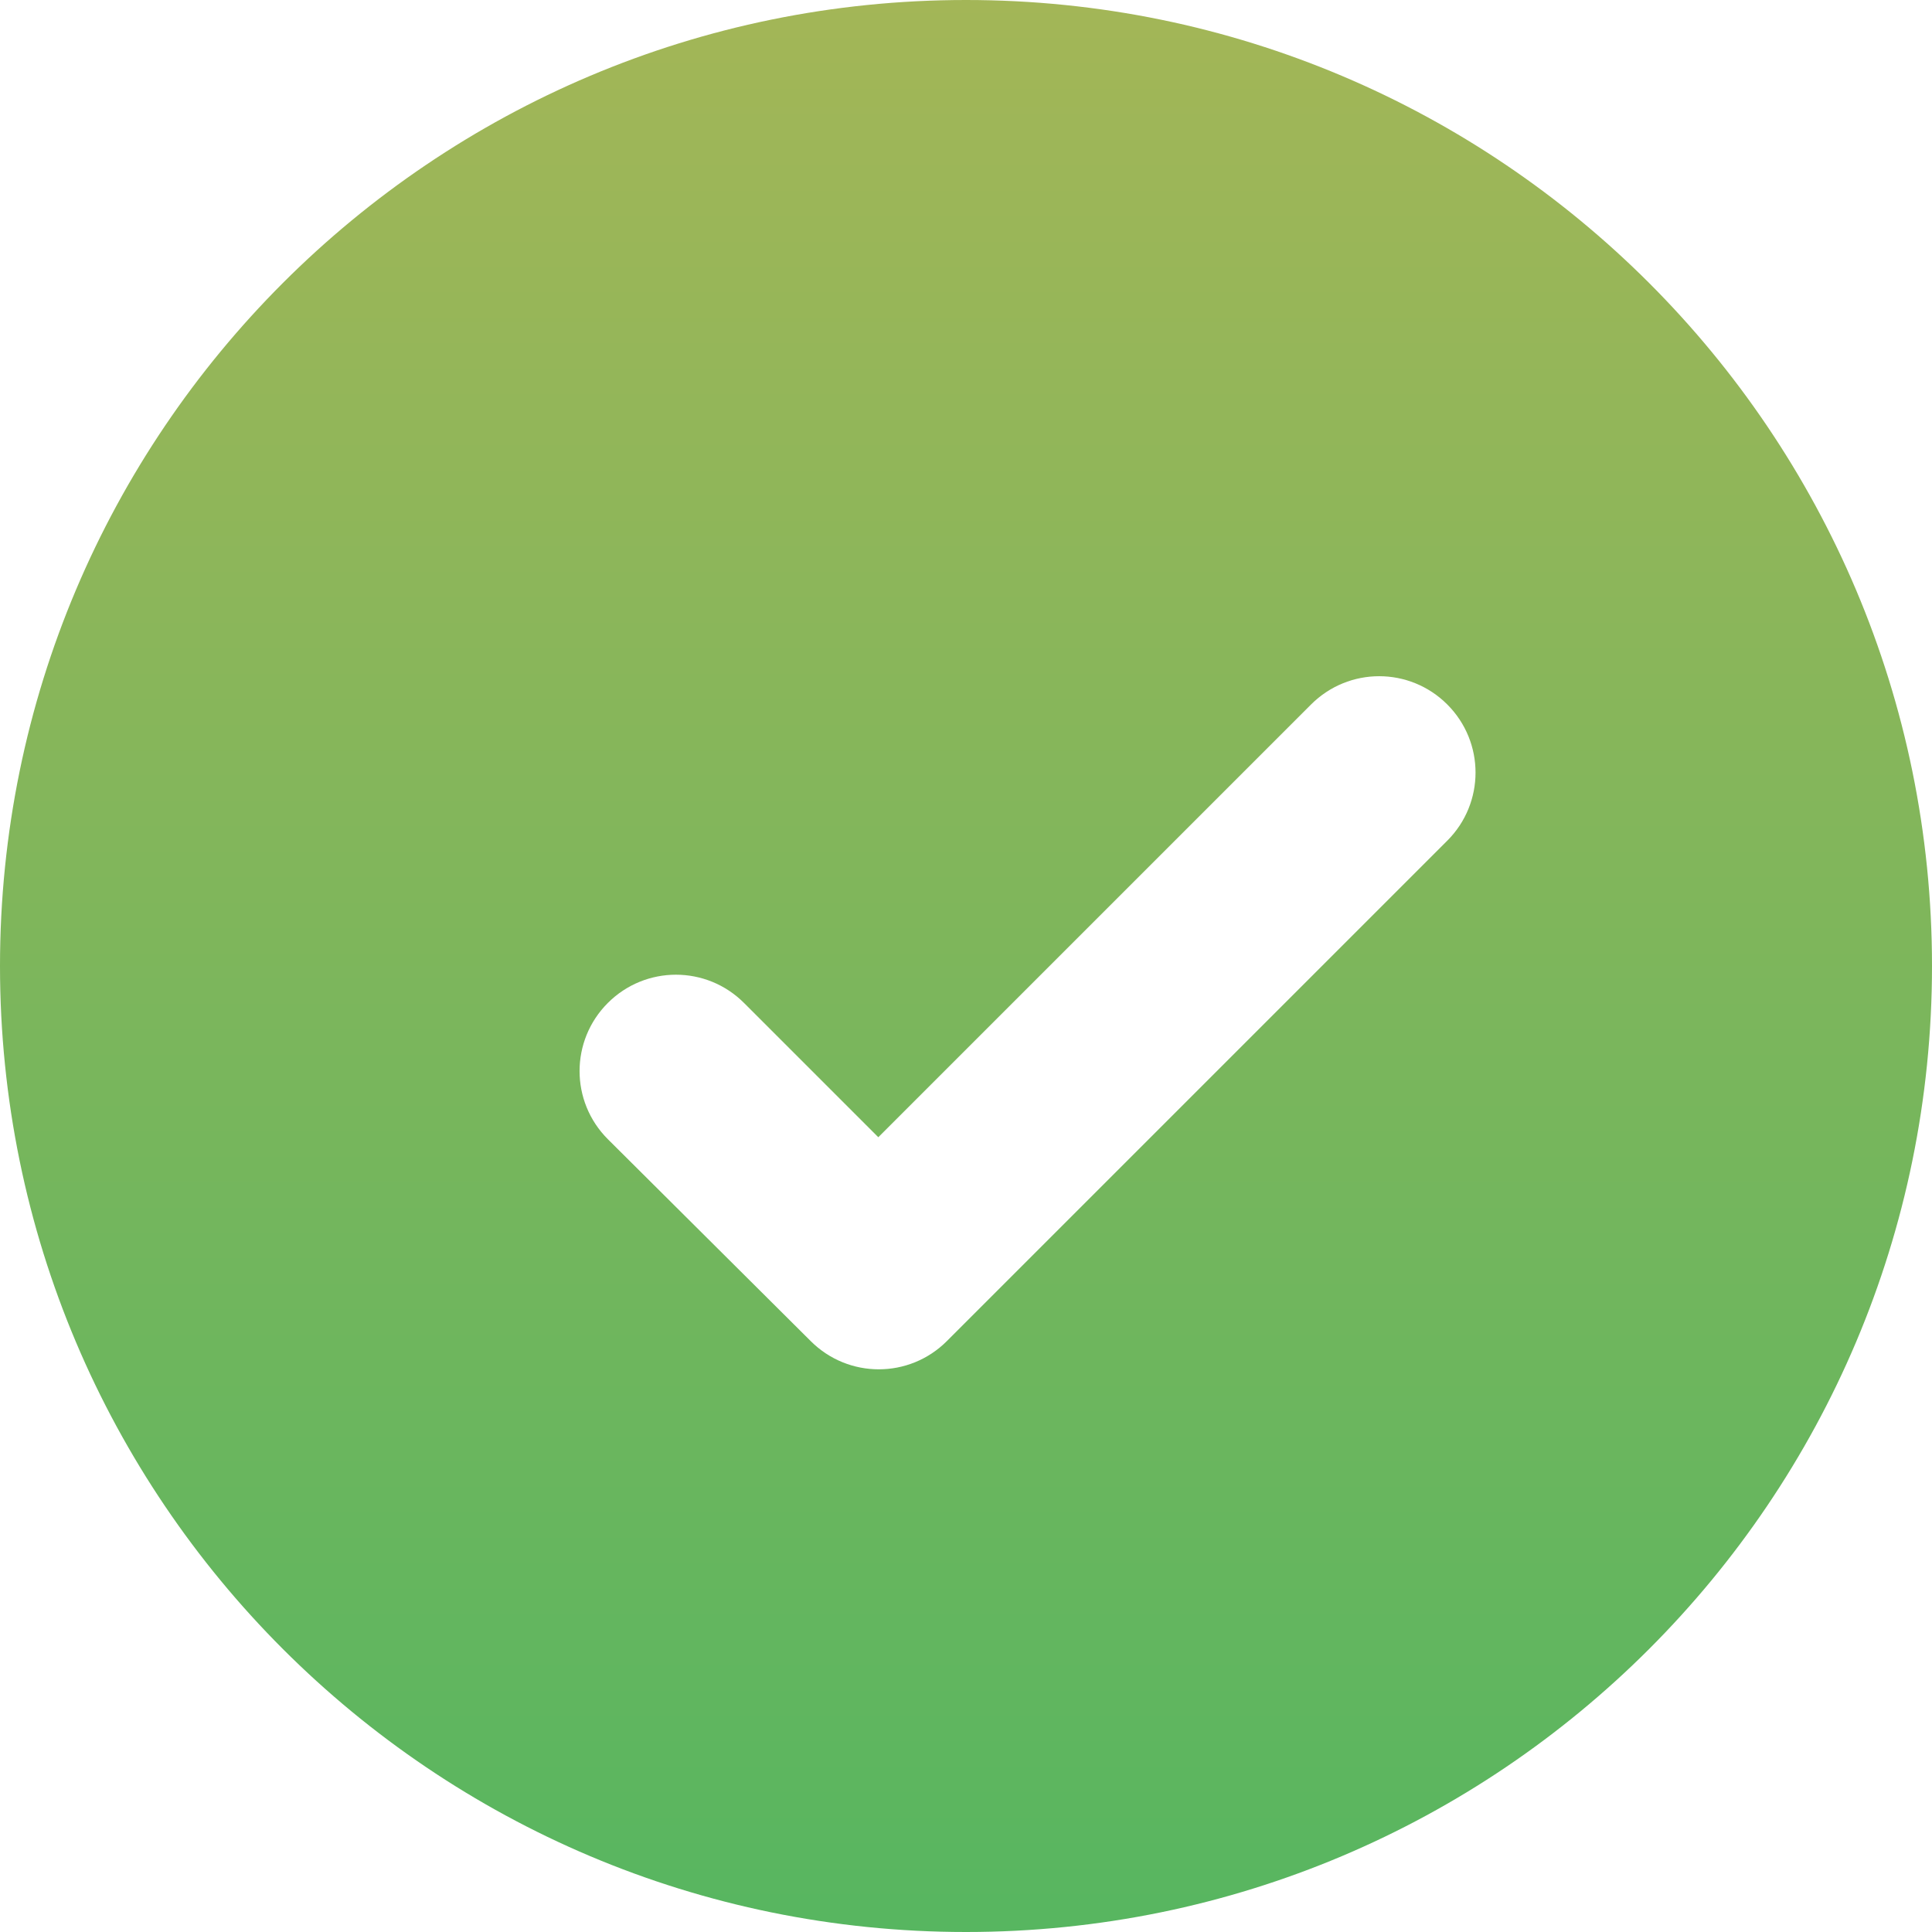 <svg width="228" height="228" viewBox="0 0 228 228" fill="none" xmlns="http://www.w3.org/2000/svg">
<path id="Combined Shape Copy 2" fill-rule="evenodd" clip-rule="evenodd" d="M114 228C176.96 228 228 176.96 228 114C228 51.039 176.96 0 114 0C51.039 0 0 51.039 0 114C0 176.96 51.039 228 114 228ZM111.745 158.262C107.299 162.708 100.117 162.708 95.671 158.262L71.731 134.436C67.285 129.99 67.285 122.808 71.731 118.362C76.177 113.916 83.359 113.916 87.805 118.362L103.651 134.208L154.723 83.136C159.169 78.69 166.351 78.69 170.797 83.136C175.243 87.582 175.243 94.764 170.797 99.21L111.745 158.262Z" fill="url(#paint0_linear_244_9249)"/>
<defs>
<linearGradient id="paint0_linear_244_9249" x1="114" y1="0" x2="114" y2="228" gradientUnits="userSpaceOnUse">
<stop stop-color="#A3B657"/>
<stop offset="1" stop-color="#57B660"/>
</linearGradient>
</defs>
</svg>
